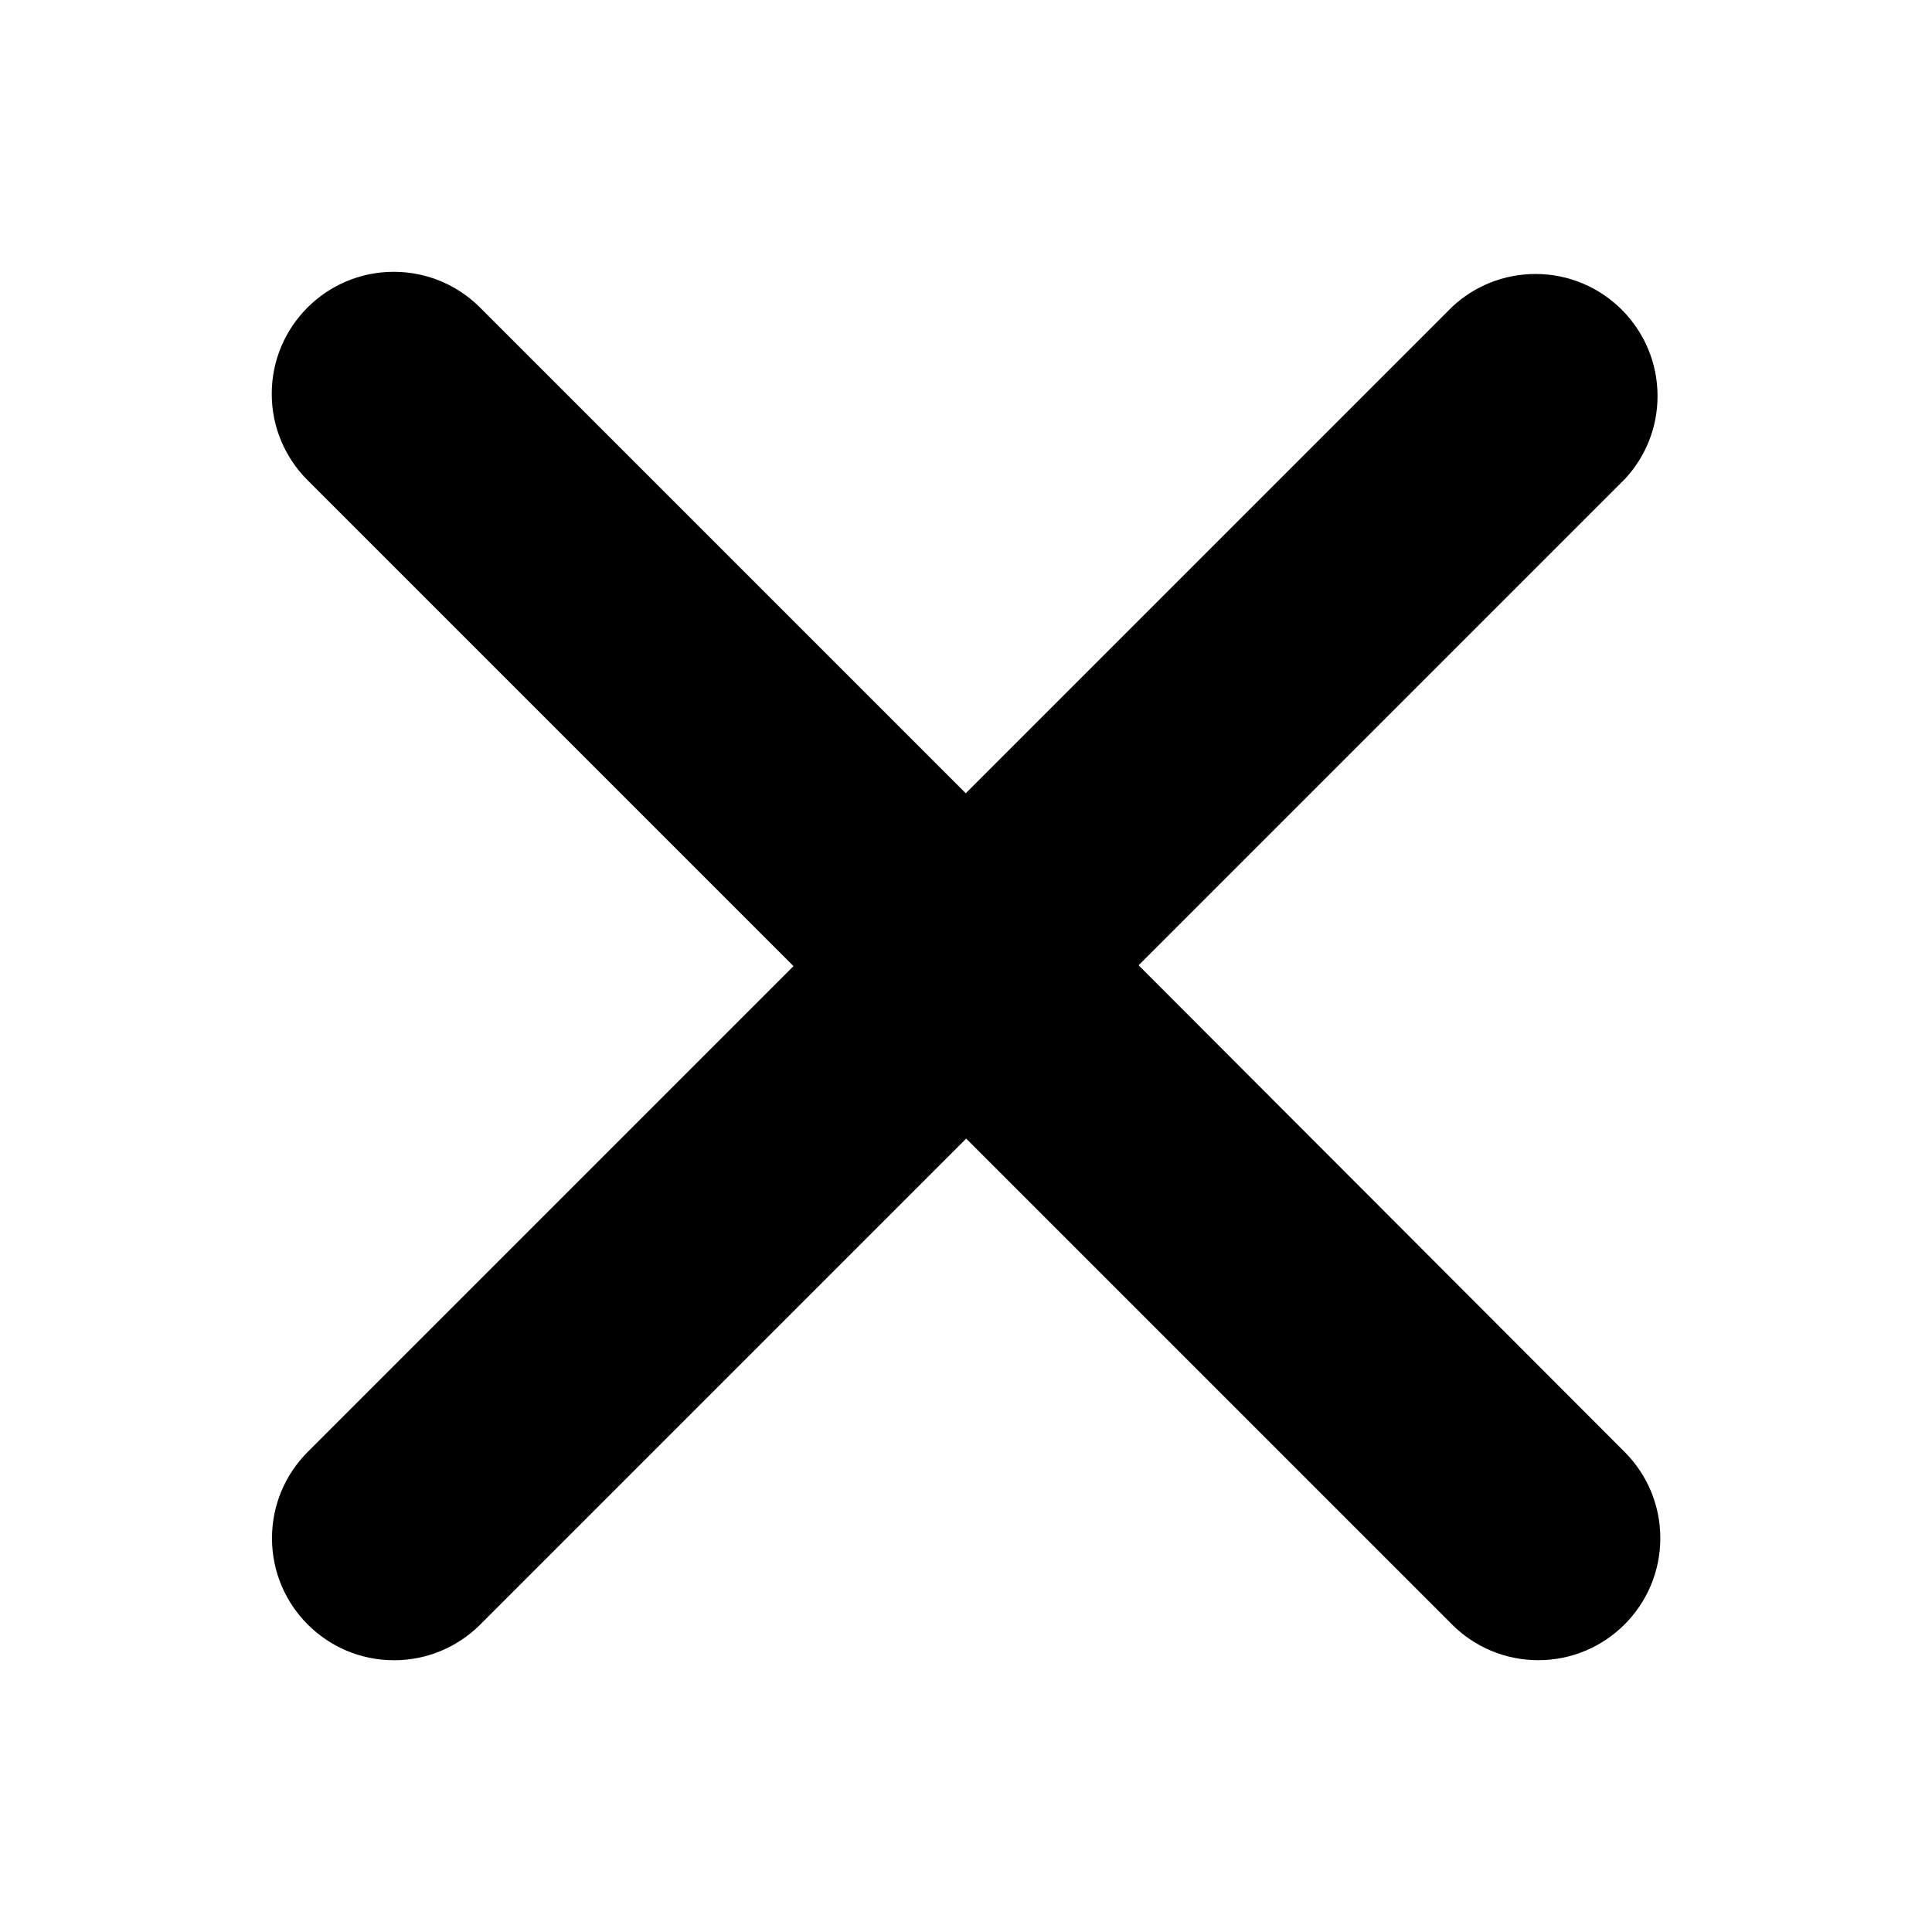 <!-- Generated by IcoMoon.io -->
<svg version="1.1" xmlns="http://www.w3.org/2000/svg" width="32" height="32" viewBox="0 0 32 32">
<title>close</title>
<path d="M26.921 24.061c0.358 0.365 0.579 0.864 0.579 1.416 0 1.116-0.905 2.021-2.021 2.021-0.552 0-1.053-0.221-1.417-0.58l-8.059-8.059-8.060 8.060c-0.365 0.358-0.865 0.58-1.417 0.58-1.116 0-2.021-0.905-2.021-2.021 0-0.552 0.221-1.052 0.579-1.417l8.059-8.059-8.060-8.060c-0.36-0.365-0.582-0.866-0.582-1.419 0-1.116 0.905-2.021 2.021-2.021 0.551 0 1.050 0.22 1.415 0.578l8.059 8.059 8.060-8.060c0.36-0.335 0.844-0.541 1.377-0.541 1.116 0 2.021 0.905 2.021 2.021 0 0.529-0.203 1.010-0.536 1.37l0.001-0.001-8.060 8.060z"></path>
</svg>
